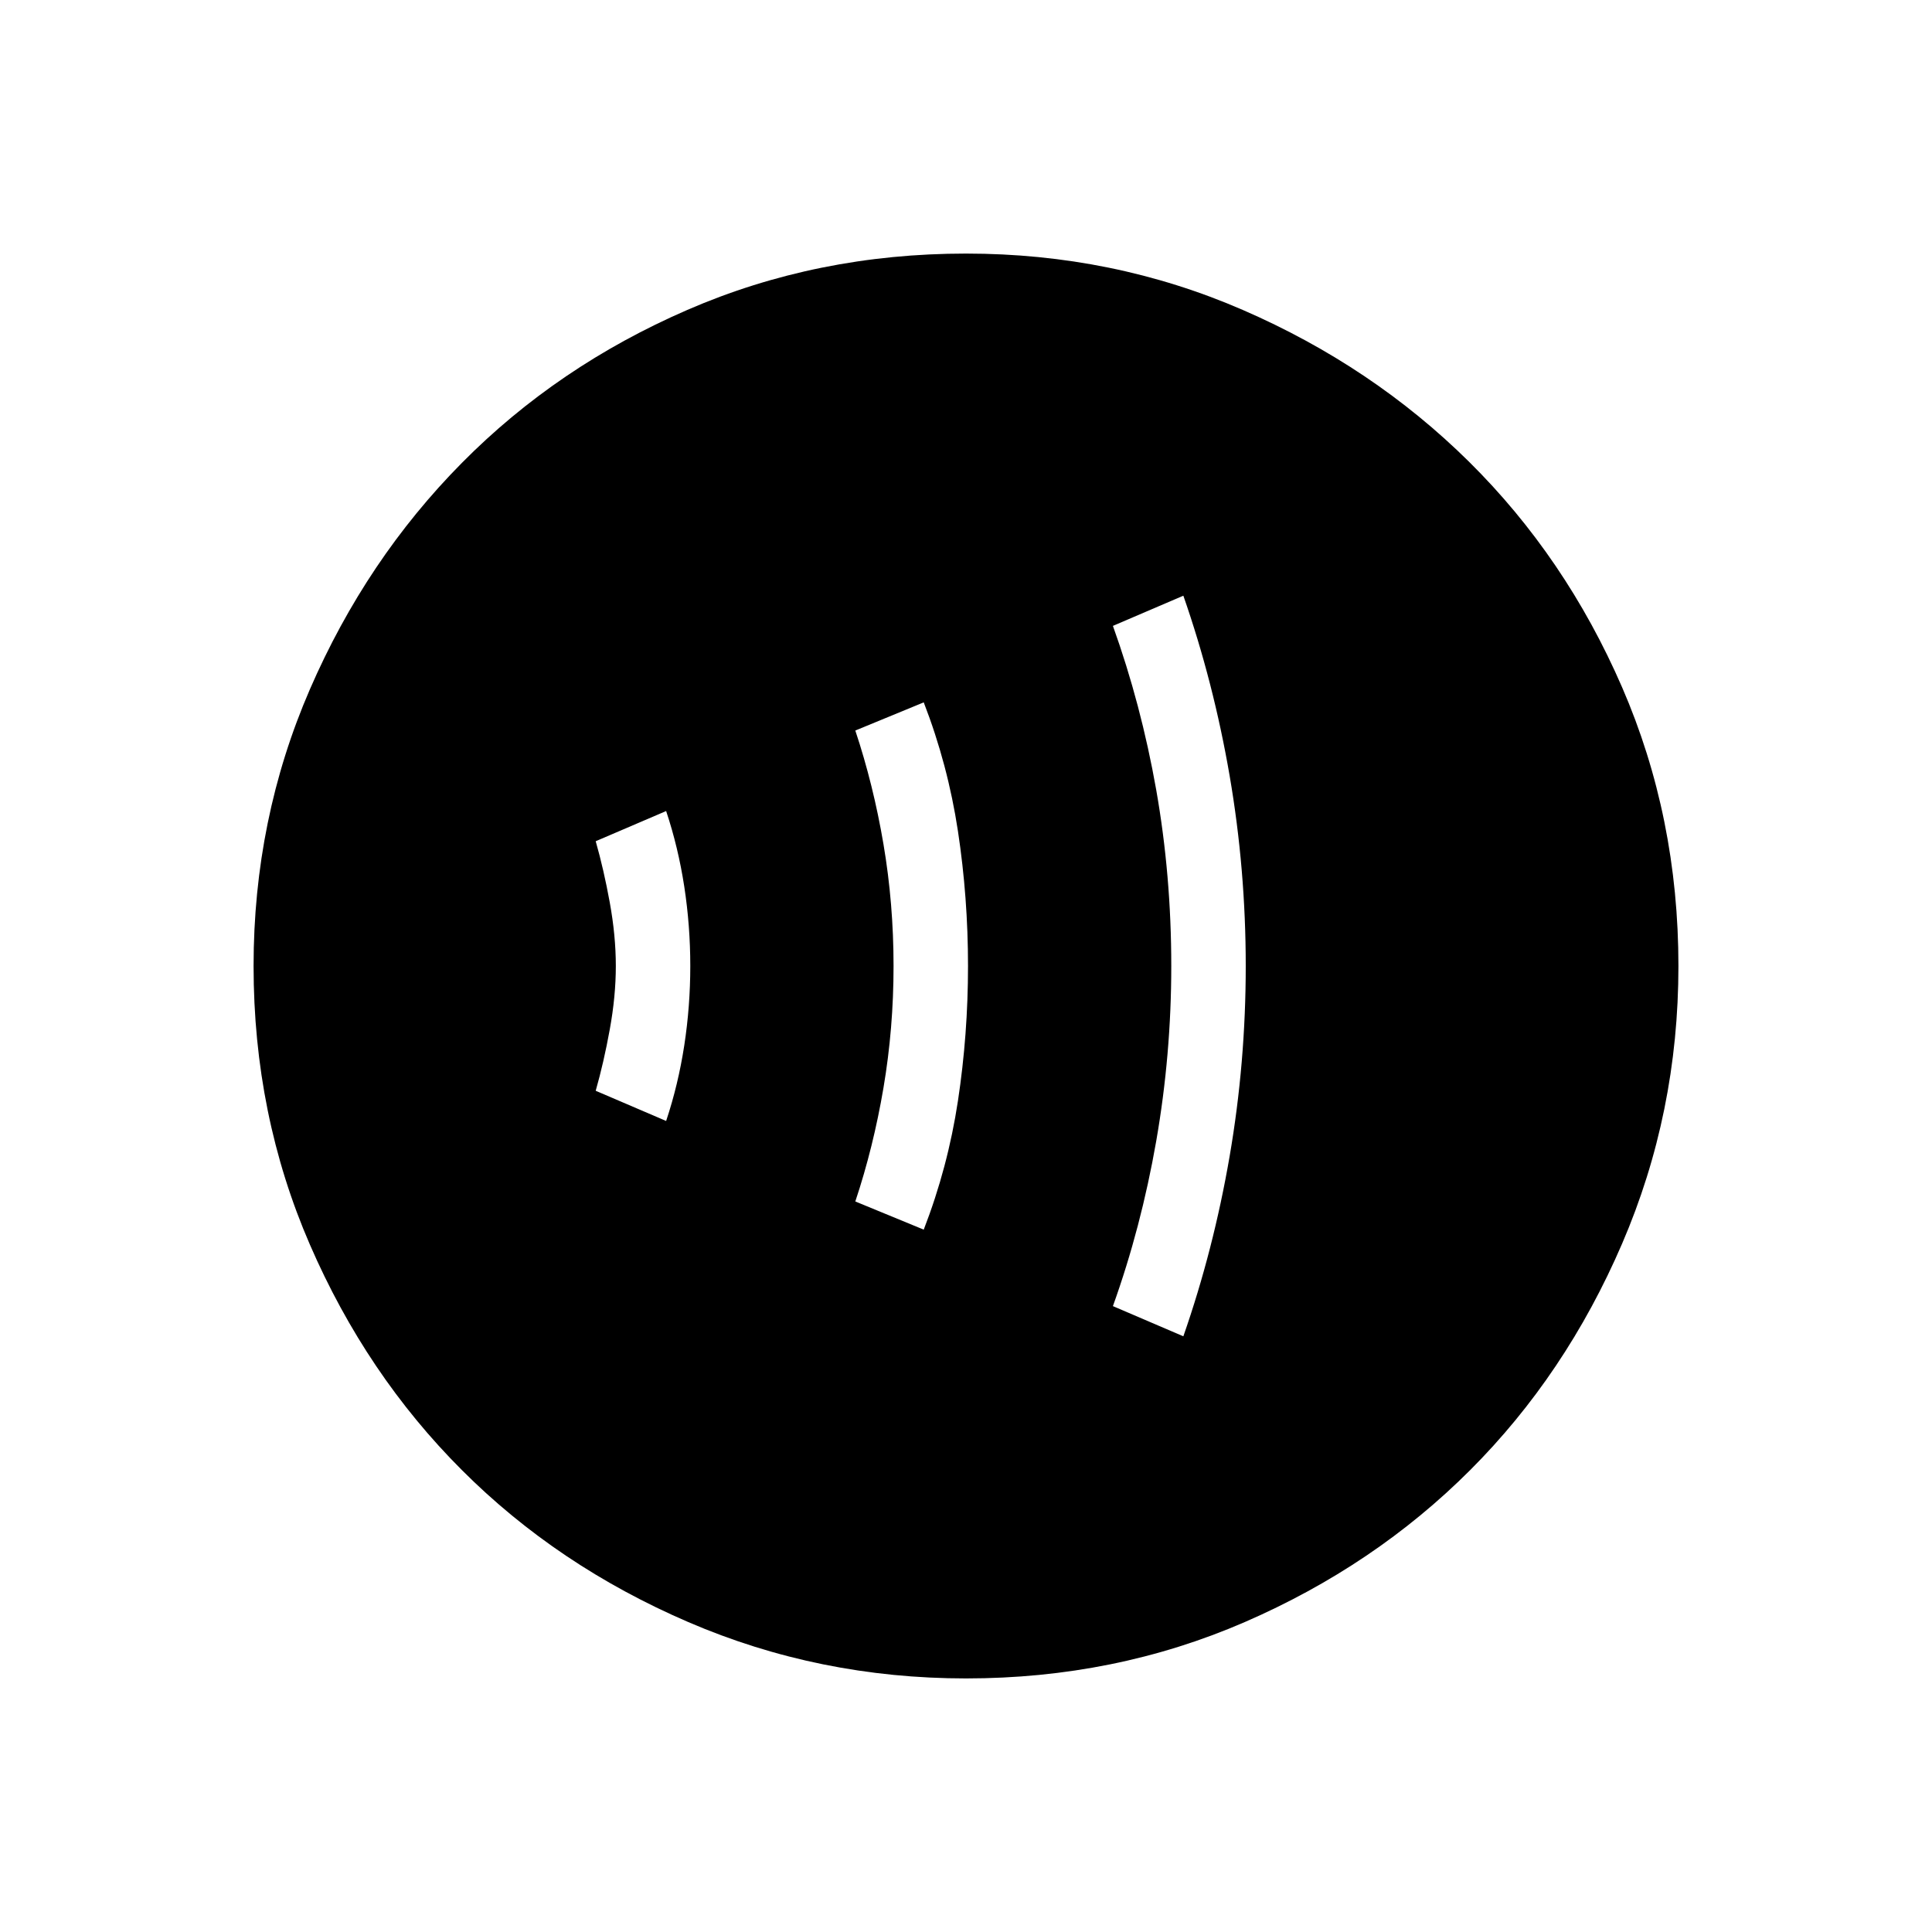 <svg xmlns="http://www.w3.org/2000/svg" height="24" width="24"><path d="M12 20.85Q10.175 20.85 8.55 20.15Q6.925 19.45 5.738 18.262Q4.55 17.075 3.85 15.462Q3.15 13.85 3.15 12Q3.15 10.175 3.85 8.562Q4.55 6.95 5.738 5.75Q6.925 4.55 8.538 3.85Q10.15 3.15 12 3.15Q13.825 3.15 15.438 3.85Q17.05 4.55 18.25 5.737Q19.45 6.925 20.15 8.537Q20.85 10.15 20.85 12Q20.85 13.825 20.15 15.45Q19.45 17.075 18.263 18.262Q17.075 19.45 15.463 20.15Q13.85 20.85 12 20.85ZM14.7 16.6Q15.075 15.525 15.275 14.363Q15.475 13.2 15.475 12Q15.475 10.8 15.275 9.637Q15.075 8.475 14.7 7.4L13.825 7.775Q14.175 8.75 14.363 9.812Q14.55 10.875 14.55 12Q14.55 13.1 14.363 14.175Q14.175 15.25 13.825 16.225ZM11.475 15.275Q11.775 14.5 11.9 13.675Q12.025 12.85 12.025 12Q12.025 11.15 11.9 10.325Q11.775 9.5 11.475 8.725L10.625 9.075Q10.85 9.75 10.975 10.488Q11.1 11.225 11.1 12Q11.1 12.775 10.975 13.512Q10.85 14.25 10.625 14.925ZM8.275 13.925Q8.425 13.475 8.5 12.988Q8.575 12.5 8.575 12Q8.575 11.5 8.5 11.012Q8.425 10.525 8.275 10.075L7.4 10.45Q7.5 10.8 7.575 11.212Q7.65 11.625 7.65 12Q7.65 12.375 7.575 12.787Q7.5 13.2 7.4 13.55Z"/></svg>